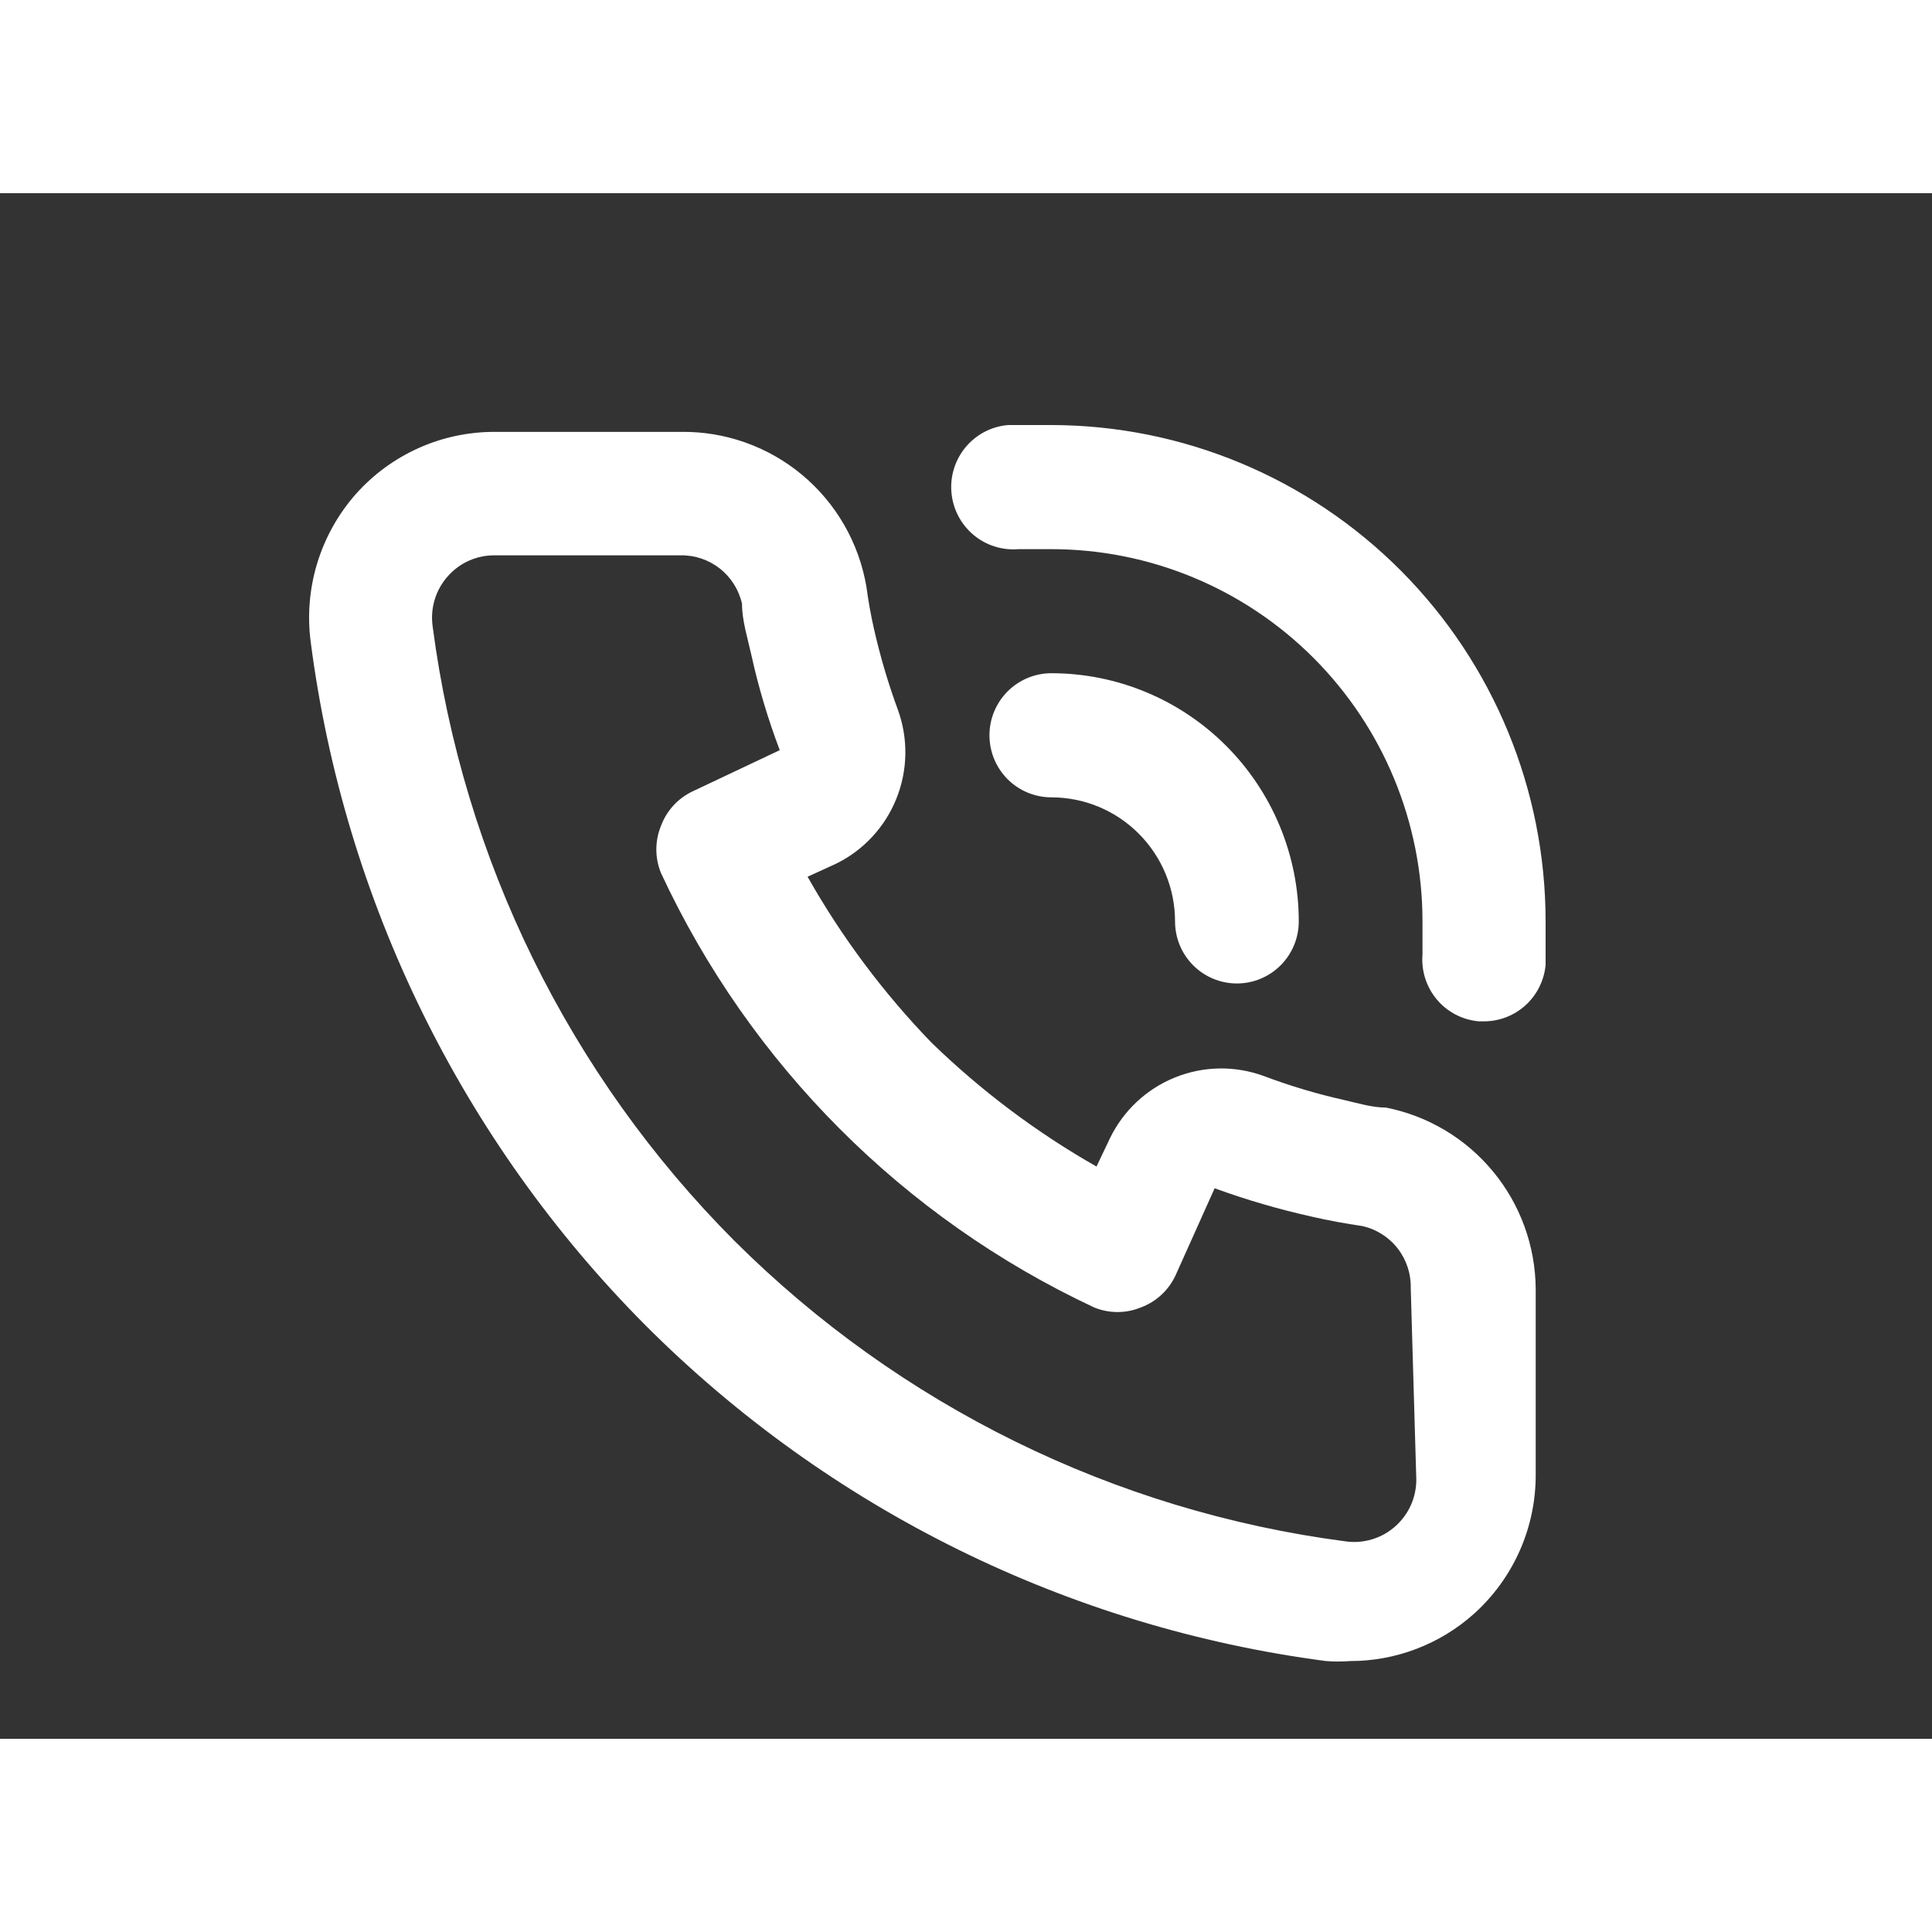 <svg width="70" height="70" viewBox="260 40 50 40" fill="none" xmlns="http://www.w3.org/2000/svg">
<rect x="260" y="40" width="50" height="40" fill="#333333" stroke="none"/>
<path d="M 295.869 63.664 C 295.517 63.664 295.149 63.552 294.797 63.471 C 294.084 63.312 293.383 63.102 292.7 62.845 C 291.957 62.574 291.14 62.588 290.407 62.885 C 289.674 63.181 289.077 63.739 288.729 64.451 L 288.377 65.19 C 286.822 64.305 285.386 63.226 284.102 61.978 C 282.858 60.691 281.782 59.25 280.9 57.69 L 281.637 57.353 C 282.347 57.005 282.903 56.405 283.198 55.67 C 283.494 54.935 283.508 54.116 283.238 53.371 C 282.983 52.679 282.775 51.971 282.613 51.251 C 282.533 50.898 282.469 50.528 282.421 50.175 C 282.227 49.044 281.636 48.02 280.756 47.287 C 279.875 46.554 278.762 46.16 277.618 46.177 H 272.799 C 272.122 46.176 271.453 46.318 270.835 46.595 C 270.217 46.872 269.664 47.276 269.213 47.782 C 268.753 48.302 268.41 48.916 268.208 49.581 C 268.006 50.246 267.95 50.947 268.044 51.636 C 268.915 58.32 271.959 64.529 276.706 69.3 C 281.463 74.061 287.653 77.115 294.317 77.988 C 294.524 78.004 294.733 78.004 294.941 77.988 C 296.121 77.99 297.261 77.555 298.143 76.768 C 298.647 76.315 299.051 75.761 299.327 75.141 C 299.603 74.521 299.745 73.849 299.744 73.171 V 68.353 C 299.735 67.243 299.345 66.171 298.639 65.317 C 297.933 64.462 296.955 63.879 295.869 63.664 Z M 296.654 73.299 C 296.653 73.523 296.606 73.745 296.515 73.949 C 296.424 74.154 296.291 74.337 296.126 74.487 C 295.95 74.648 295.741 74.767 295.514 74.836 C 295.287 74.906 295.048 74.924 294.813 74.889 C 288.838 74.106 283.286 71.375 279.011 67.117 C 274.732 62.825 271.986 57.237 271.198 51.219 C 271.164 50.983 271.181 50.743 271.251 50.515 C 271.32 50.288 271.439 50.078 271.599 49.902 C 271.75 49.734 271.935 49.599 272.142 49.508 C 272.349 49.417 272.573 49.37 272.799 49.372 H 277.602 C 277.972 49.363 278.334 49.483 278.626 49.711 C 278.918 49.94 279.122 50.263 279.203 50.625 C 279.203 51.058 279.347 51.508 279.443 51.942 C 279.628 52.783 279.875 53.609 280.18 54.414 L 277.938 55.474 C 277.553 55.652 277.254 55.975 277.106 56.374 C 276.946 56.765 276.946 57.203 277.106 57.594 C 279.41 62.544 283.377 66.524 288.313 68.835 C 288.703 68.996 289.14 68.996 289.53 68.835 C 289.927 68.686 290.249 68.386 290.426 68 L 291.435 65.752 C 292.261 66.054 293.106 66.3 293.964 66.49 C 294.381 66.587 294.829 66.667 295.261 66.731 C 295.622 66.813 295.944 67.017 296.172 67.31 C 296.399 67.603 296.519 67.966 296.51 68.337 L 296.654 73.299 Z M 287.208 46 C 286.84 46 286.456 46 286.087 46 C 285.663 46.036 285.27 46.24 284.995 46.567 C 284.721 46.894 284.586 47.316 284.623 47.742 C 284.659 48.168 284.862 48.562 285.188 48.838 C 285.513 49.113 285.935 49.248 286.36 49.212 H 287.208 C 289.756 49.212 292.199 50.227 294.001 52.034 C 295.802 53.841 296.814 56.291 296.814 58.847 C 296.814 59.136 296.814 59.409 296.814 59.698 C 296.779 60.121 296.912 60.542 297.185 60.867 C 297.458 61.192 297.849 61.395 298.271 61.432 H 298.399 C 298.8 61.434 299.187 61.284 299.483 61.014 C 299.779 60.743 299.964 60.371 300 59.971 C 300 59.601 300 59.216 300 58.847 C 300 55.442 298.653 52.177 296.254 49.768 C 293.856 47.36 290.602 46.004 287.208 46 V 46 Z M 290.41 58.847 C 290.41 59.273 290.579 59.681 290.879 59.982 C 291.179 60.283 291.586 60.452 292.011 60.452 C 292.436 60.452 292.843 60.283 293.143 59.982 C 293.443 59.681 293.612 59.273 293.612 58.847 C 293.612 57.143 292.937 55.509 291.736 54.305 C 290.535 53.1 288.907 52.423 287.208 52.423 C 286.784 52.423 286.376 52.593 286.076 52.894 C 285.776 53.195 285.607 53.603 285.607 54.029 C 285.607 54.455 285.776 54.864 286.076 55.165 C 286.376 55.466 286.784 55.635 287.208 55.635 C 288.057 55.635 288.872 55.973 289.472 56.576 C 290.073 57.178 290.41 57.995 290.41 58.847 Z" fill="white"></path>
</svg>
